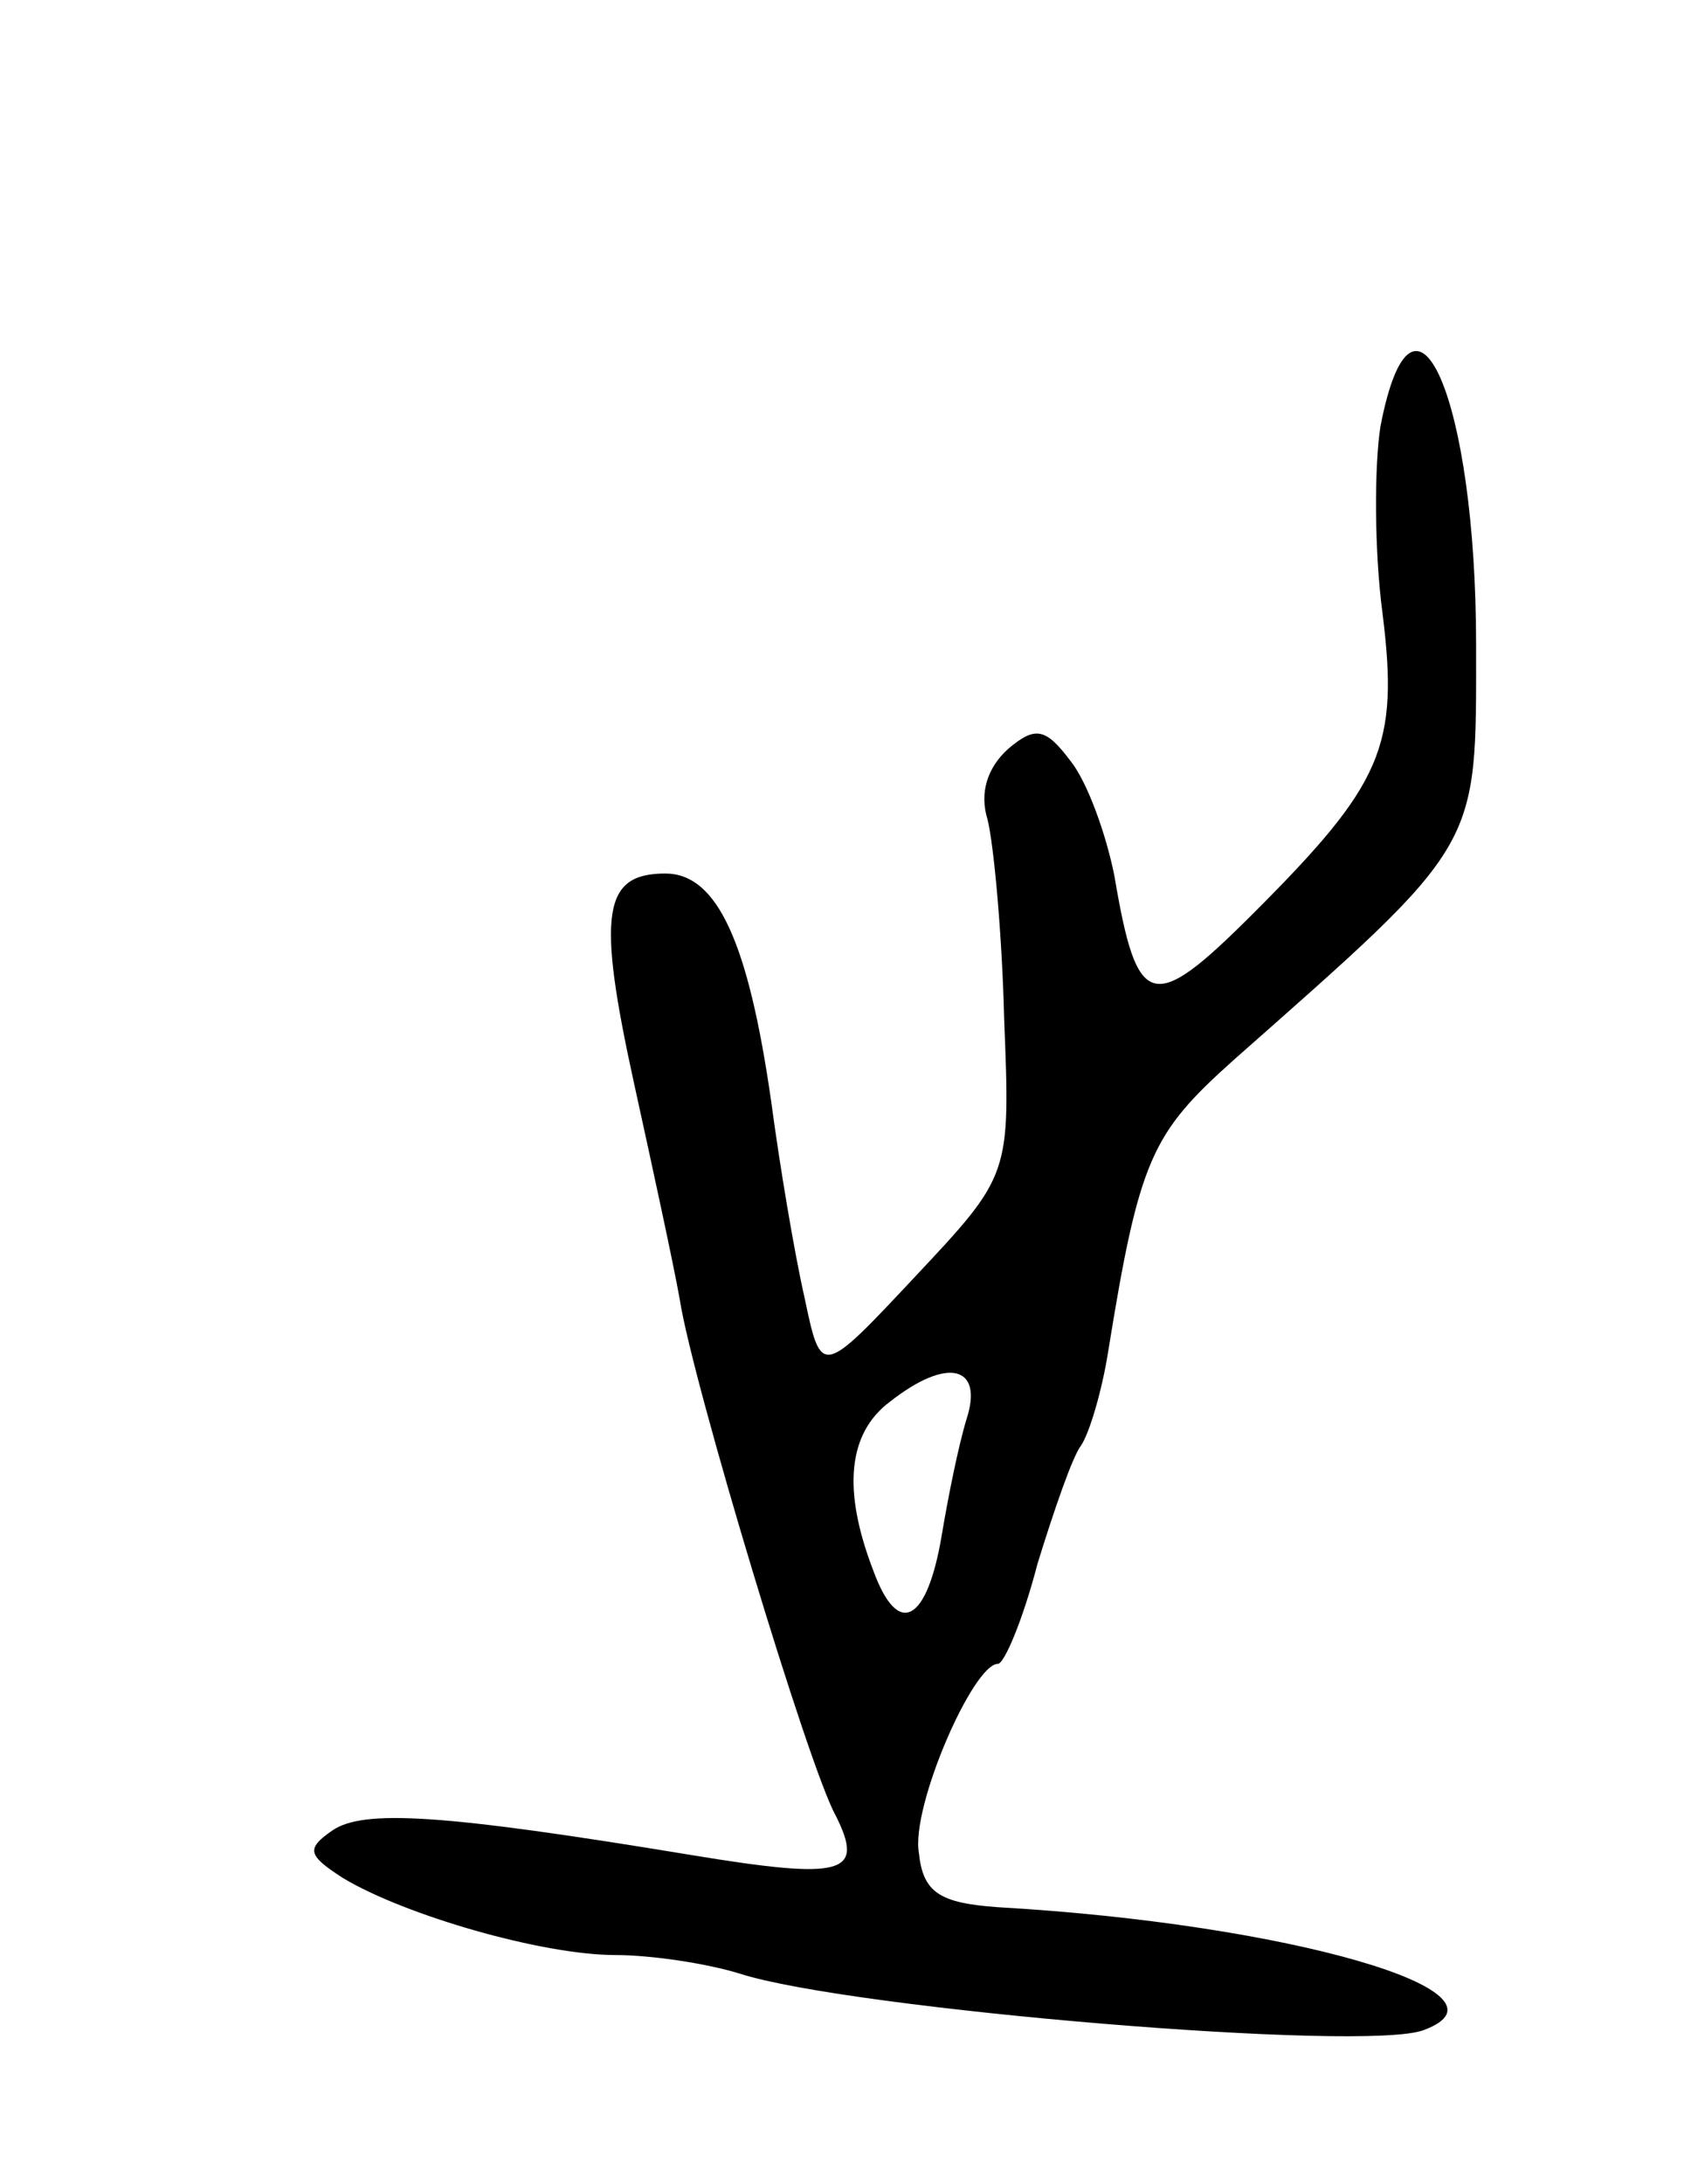 <svg version="1.0" xmlns="http://www.w3.org/2000/svg"
 width="81pt" height="105pt" viewBox="0 0 81 105"
 preserveAspectRatio="xMidYMid meet">
<g transform="translate(0,105) scale(0.1,-0.1)"
fill="#000000" stroke="none">
<path d="M664 845 c-3 -19 -3 -60 1 -90 8 -64 0 -82 -62 -144 -49 -49 -56 -47
-67 18 -4 20 -13 45 -21 55 -12 16 -17 17 -30 6 -10 -9 -14 -21 -10 -34 3 -12
7 -55 8 -96 3 -75 3 -75 -43 -124 -45 -48 -45 -48 -53 -10 -5 22 -12 64 -16
94 -11 77 -26 110 -51 110 -30 0 -33 -19 -15 -101 9 -41 19 -87 22 -104 6 -39
62 -225 75 -248 14 -28 4 -31 -69 -19 -121 20 -158 22 -173 12 -13 -9 -12 -12
5 -23 30 -18 96 -37 131 -37 17 0 44 -4 60 -9 53 -17 302 -38 329 -27 48 18
-65 51 -205 59 -28 2 -36 7 -38 26 -4 22 26 91 38 91 3 0 12 21 19 48 8 26 17
52 21 57 4 6 10 26 13 45 15 93 21 105 60 140 120 106 117 101 117 200 0 118
-30 188 -46 105z m-199 -477 c-4 -13 -9 -38 -12 -56 -7 -42 -21 -50 -33 -17
-15 39 -12 66 8 81 28 22 45 17 37 -8z"/>
</g>
</svg>
